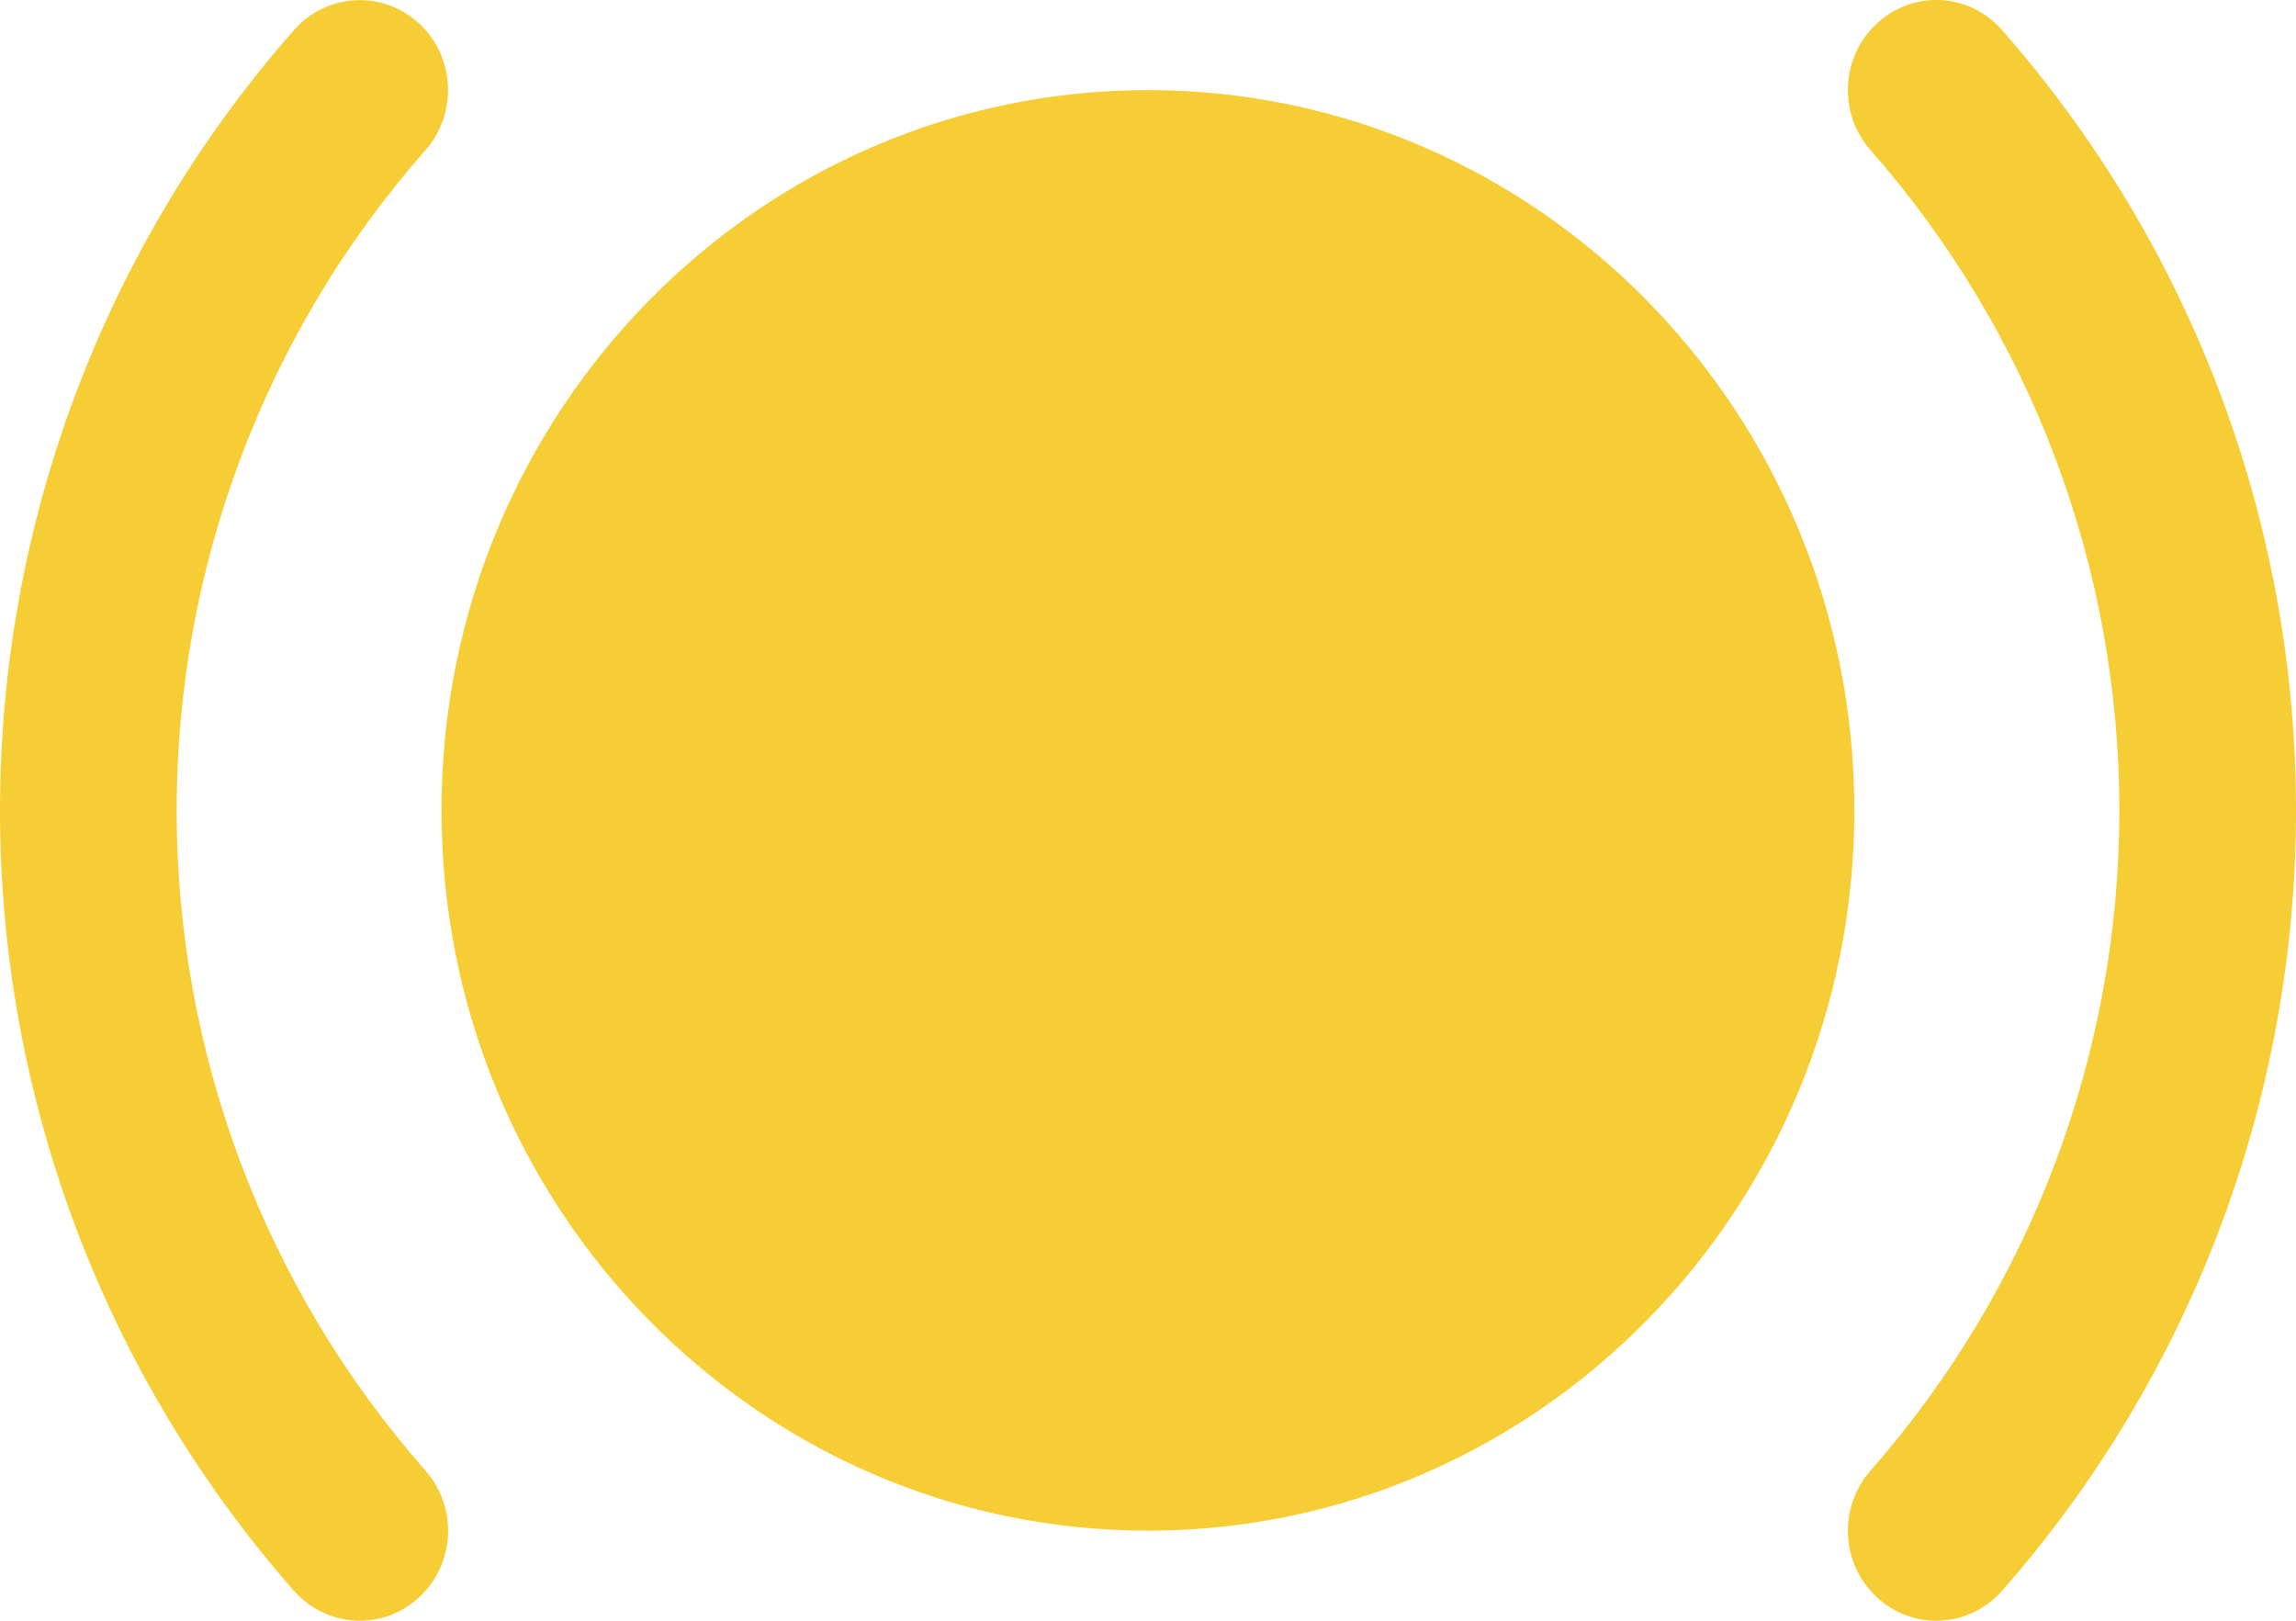 <svg width="17" height="12" viewBox="0 0 17 12" fill="none" xmlns="http://www.w3.org/2000/svg">
<path fill-rule="evenodd" clip-rule="evenodd" d="M13.9 0.171C14.169 -0.076 14.582 -0.053 14.823 0.222C16.226 1.818 17 3.87 17 6C17 8.131 16.226 10.183 14.823 11.779C14.693 11.925 14.515 12 14.336 12C14.181 12 14.025 11.944 13.9 11.829C13.63 11.584 13.608 11.163 13.85 10.888C15.037 9.537 15.692 7.801 15.692 6C15.692 4.199 15.037 2.463 13.85 1.112C13.608 0.838 13.63 0.416 13.9 0.171ZM1.308 6C1.308 4.199 1.961 2.463 3.15 1.112C3.391 0.838 3.369 0.416 3.1 0.171C2.832 -0.074 2.419 -0.052 2.177 0.222C0.773 1.818 0 3.87 0 6C0 8.131 0.773 10.183 2.177 11.779C2.307 11.925 2.485 12 2.664 12C2.819 12 2.975 11.944 3.1 11.829C3.37 11.584 3.392 11.163 3.15 10.888C1.961 9.537 1.308 7.801 1.308 6ZM8.5 0.667C5.611 0.667 3.269 3.055 3.269 6C3.269 8.945 5.611 11.333 8.5 11.333C11.388 11.333 13.73 8.945 13.73 6C13.73 3.055 11.388 0.667 8.5 0.667Z" fill="#F6CD35"/>
</svg>
